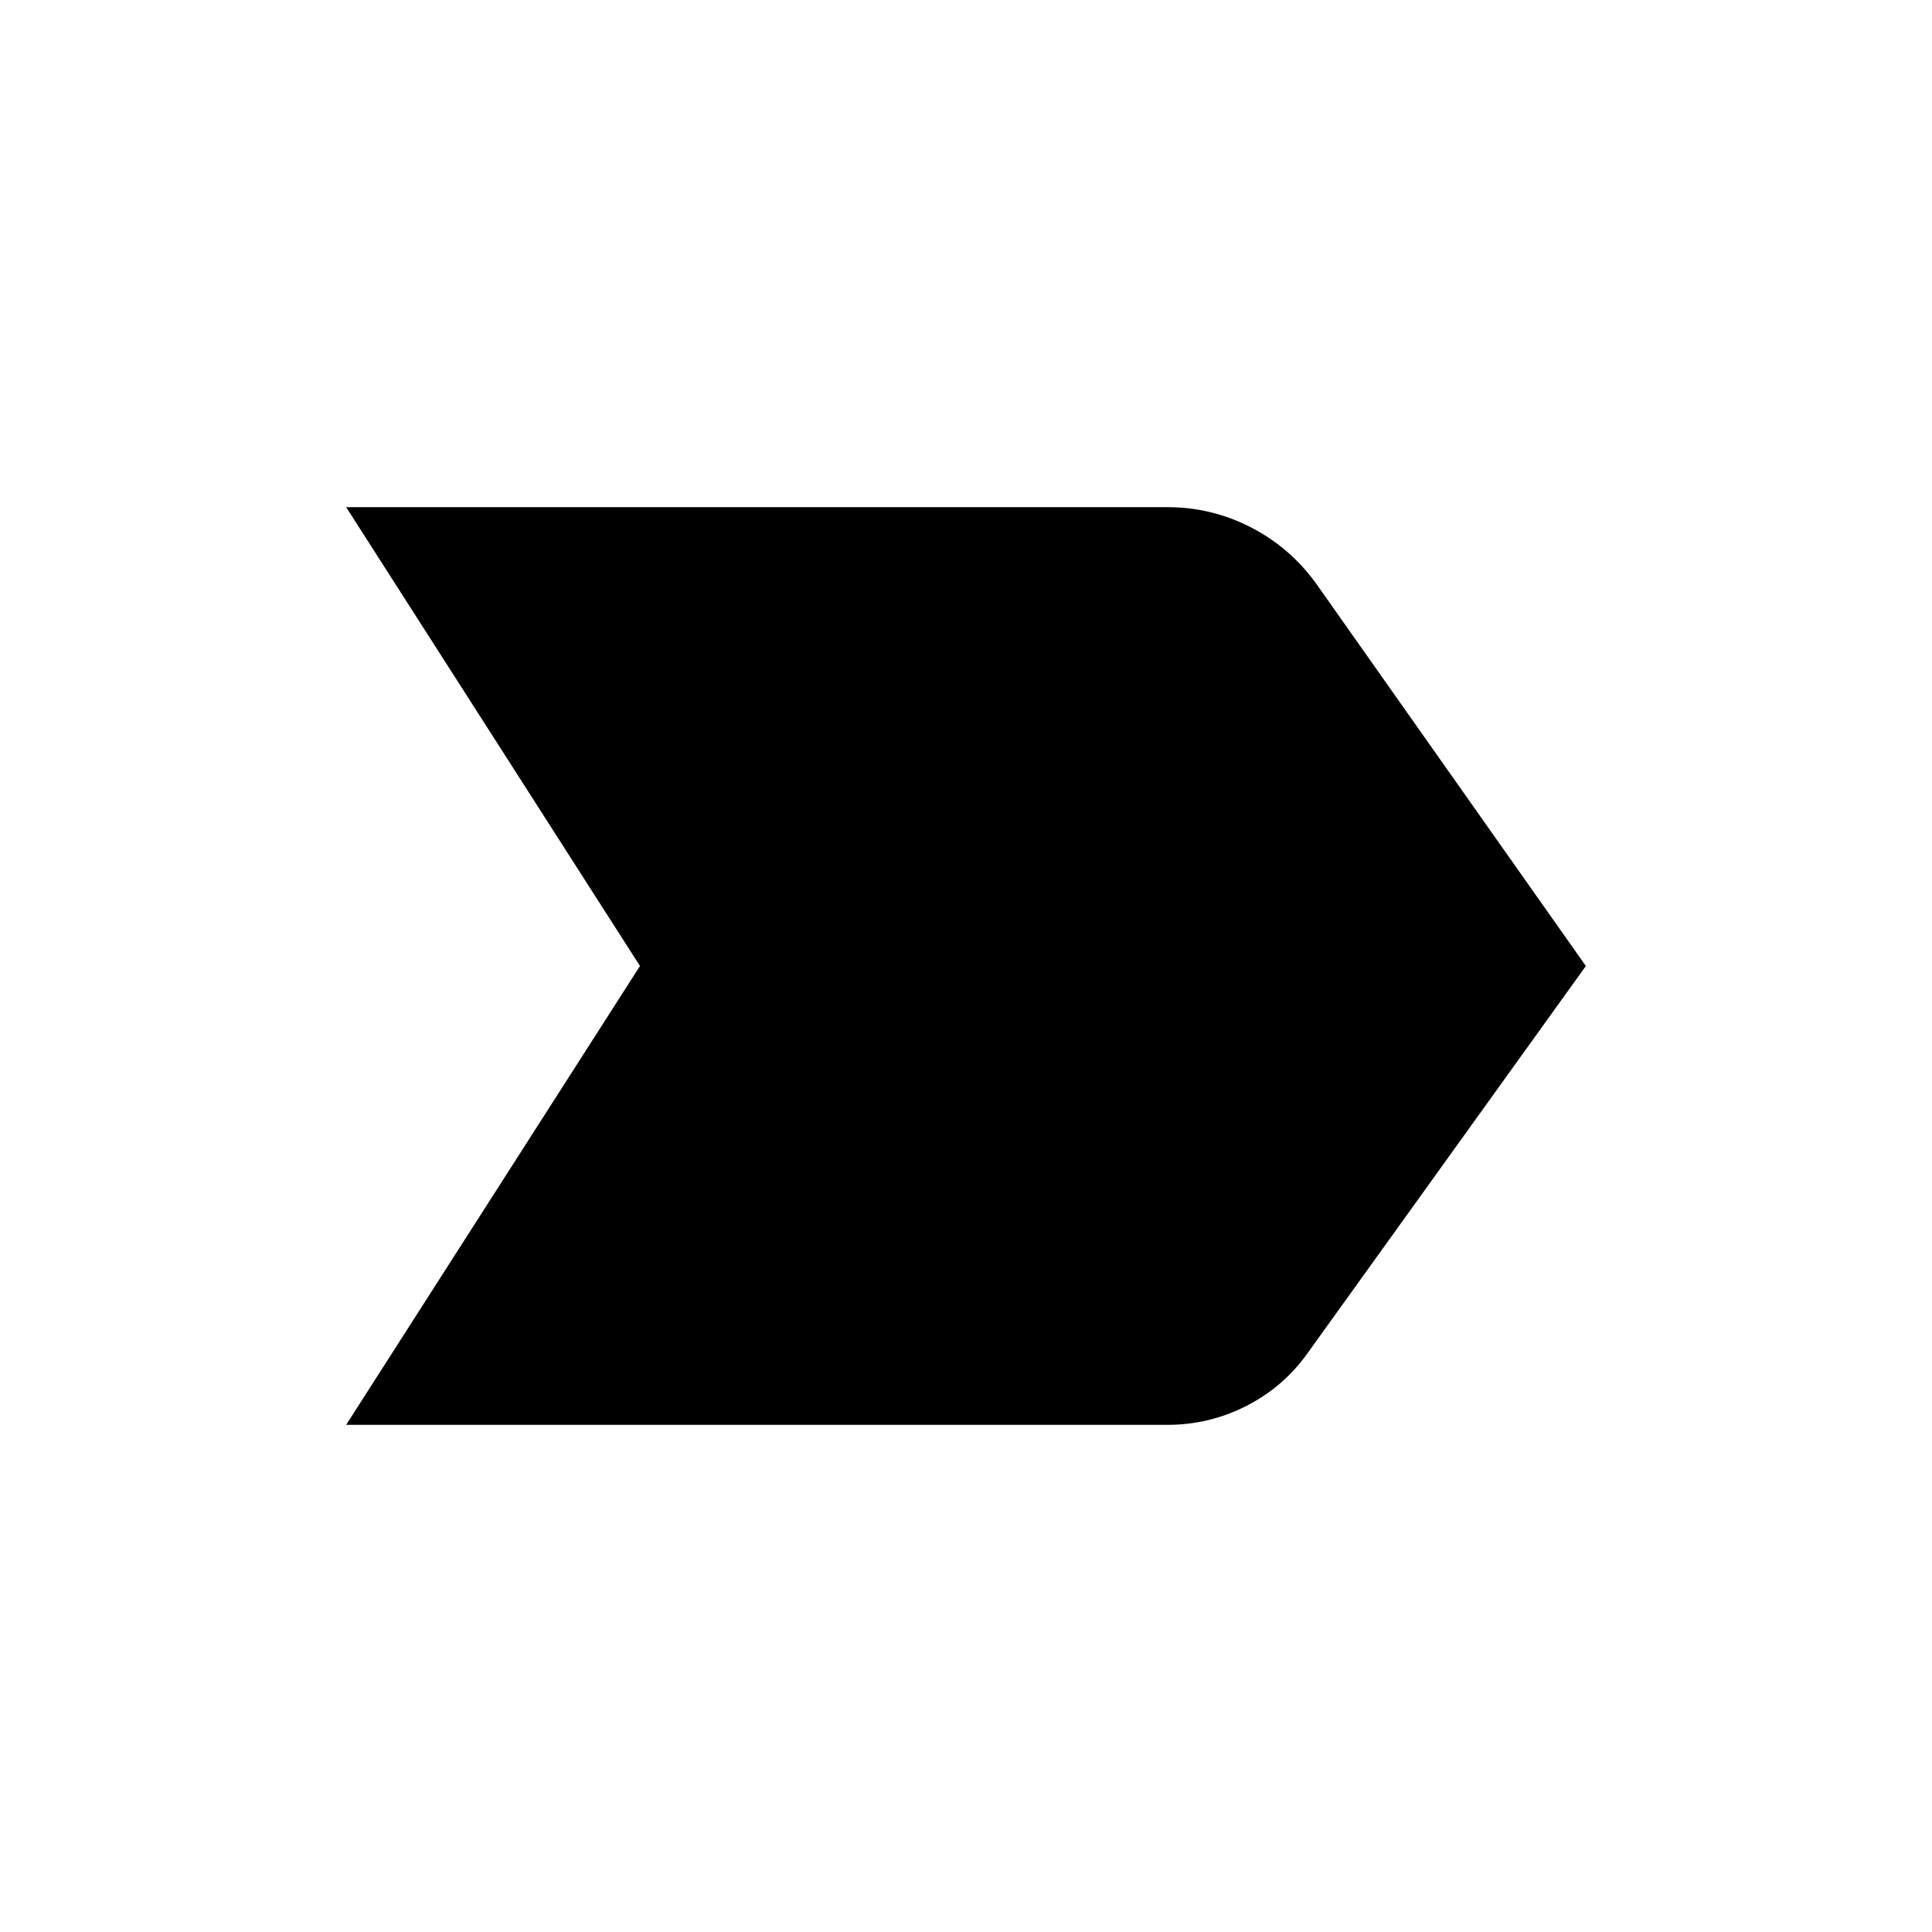 <svg xmlns="http://www.w3.org/2000/svg" height="24" viewBox="0 -960 960 960" width="24"><path d="m172-252 146-228-146-228h408q22 0 41.5 10t32.5 28l134 190-138 192q-12 17-30.5 26.5T580-252H172Z"/></svg>